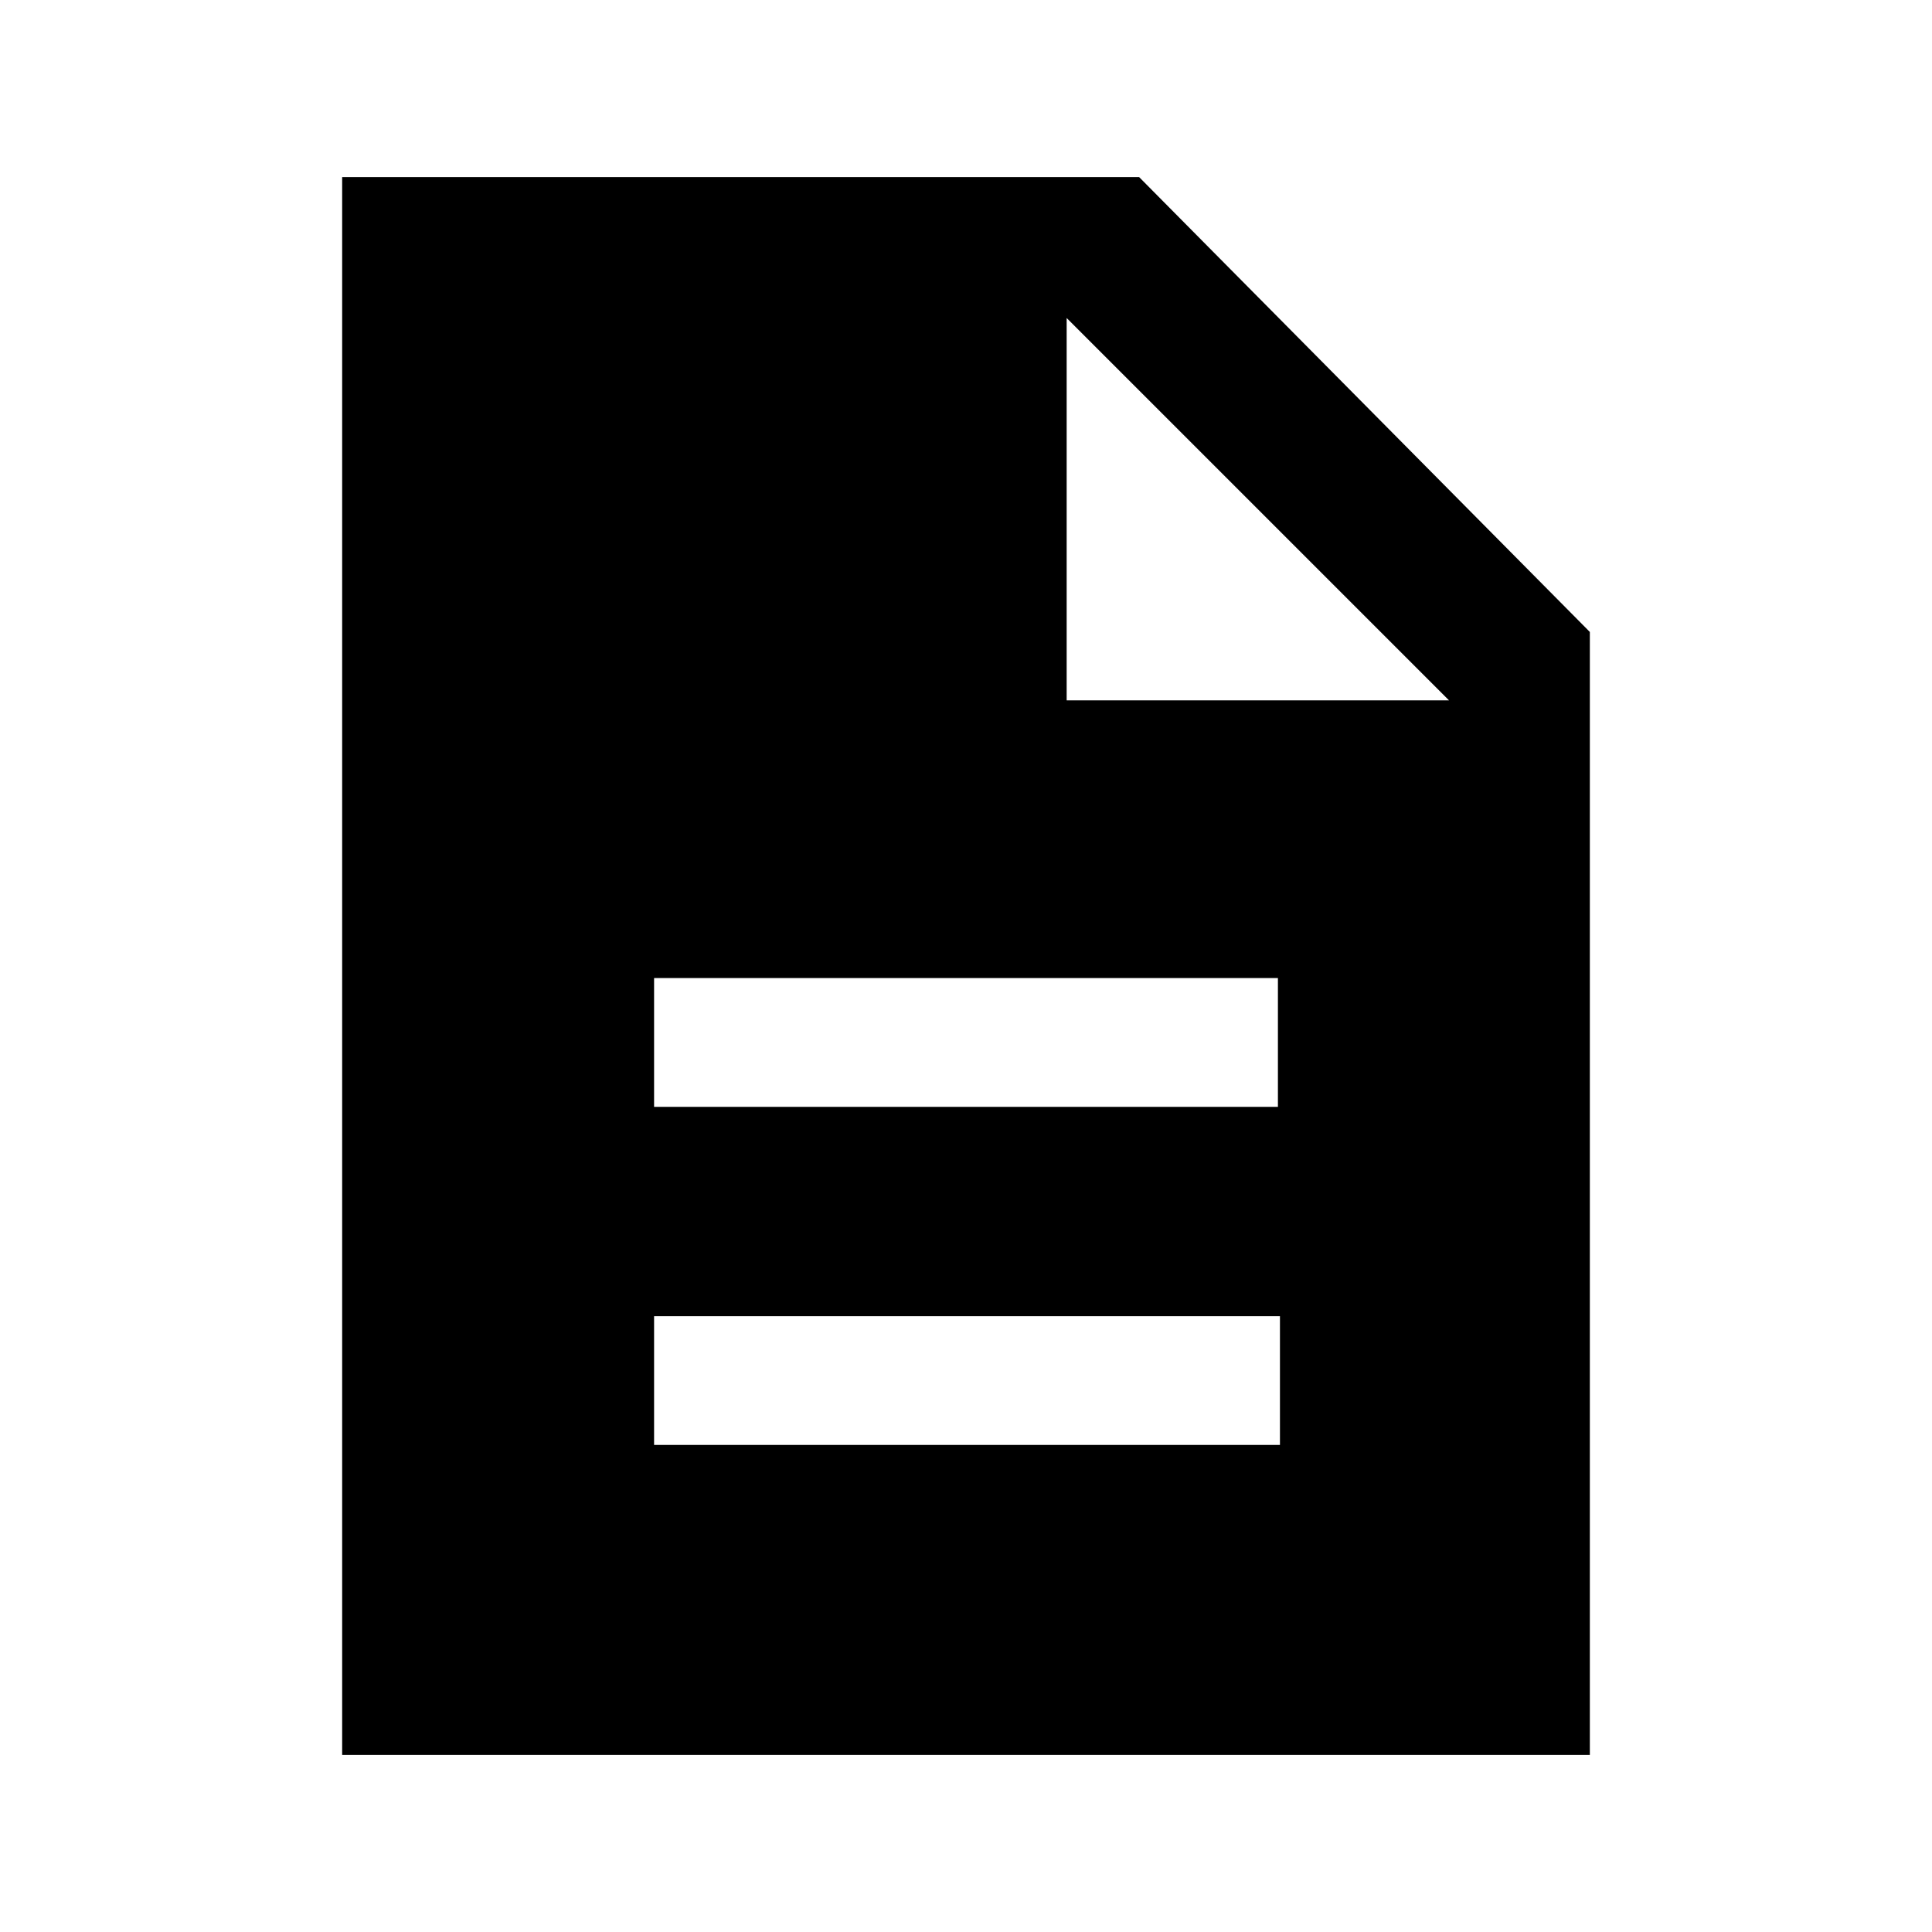 <svg xmlns="http://www.w3.org/2000/svg" height="20" width="20"><path d="M6.771 14.958H13.25V13.625H6.771ZM6.771 11.458H13.229V10.125H6.771ZM3.542 18.167V1.833H11.792L16.458 6.542V18.167ZM11.042 7.25H15L11.042 3.292Z"/></svg>